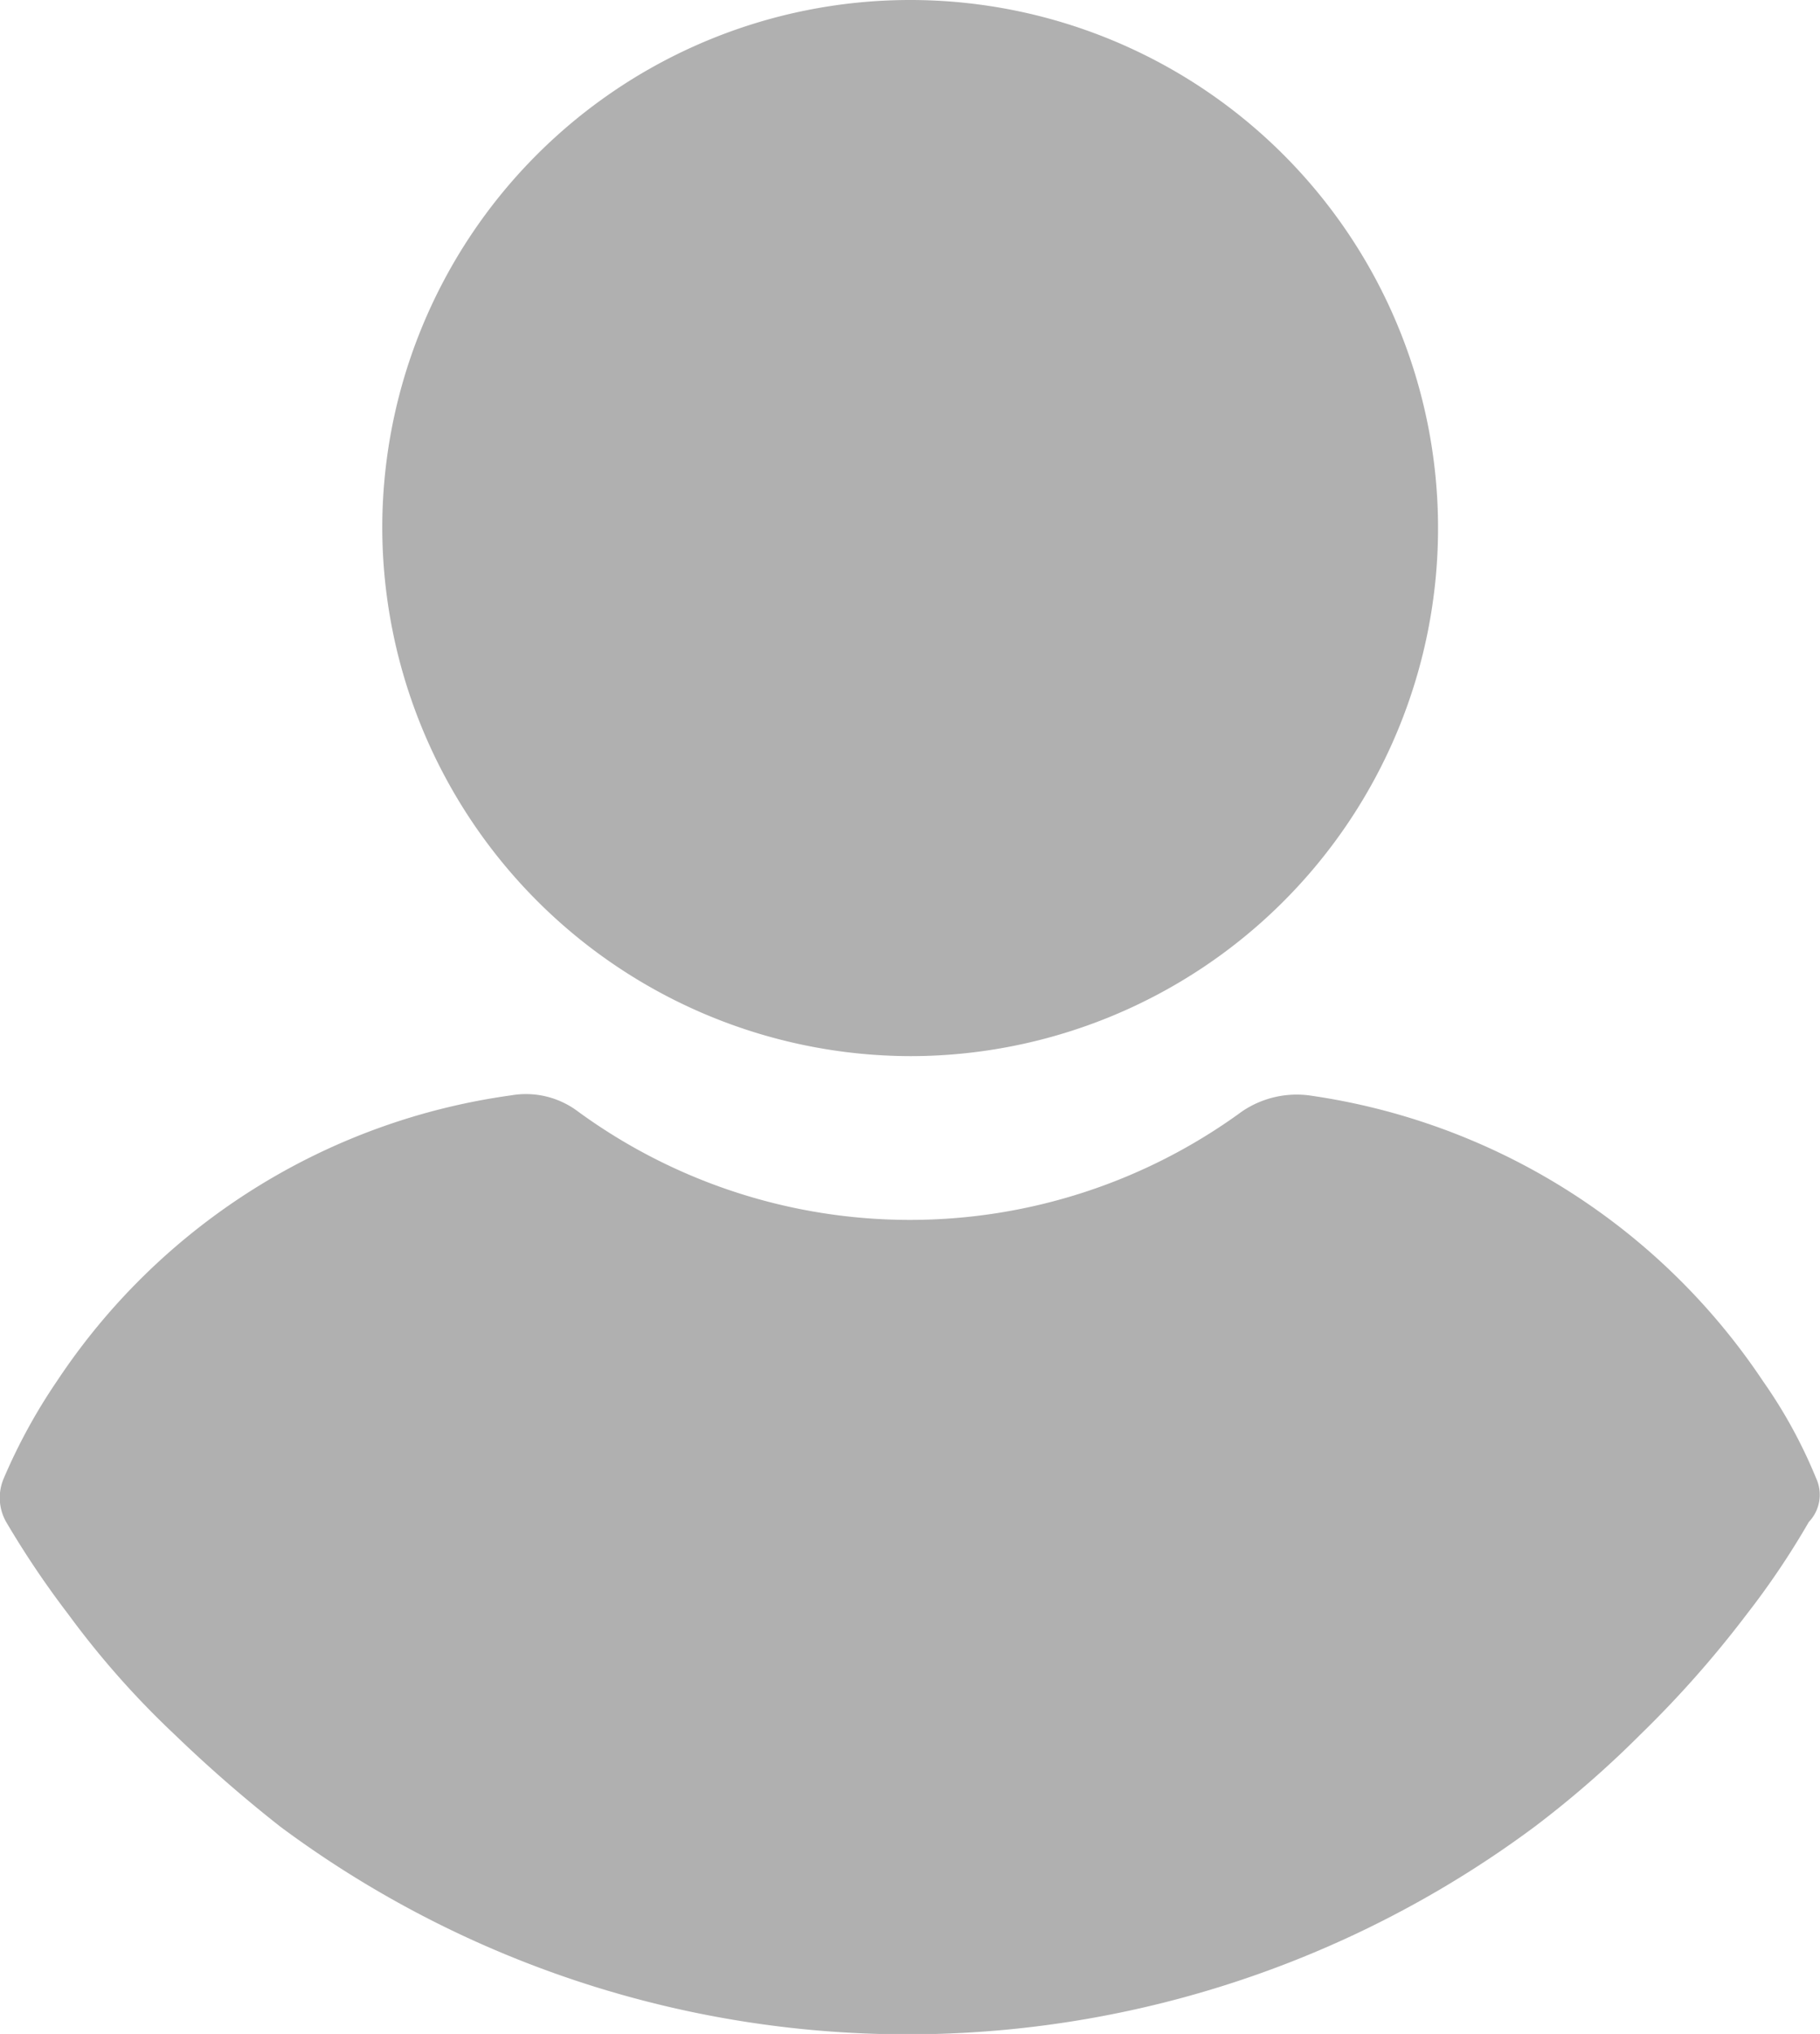 <svg xmlns="http://www.w3.org/2000/svg" width="23.634" height="26.403" viewBox="0 0 23.634 26.403">
  <g id="مستلزمات_شخصية" data-name="مستلزمات شخصية" transform="translate(-24.165)">
    <g id="Group_180" data-name="Group 180" transform="translate(24.165)">
      <g id="Group_179" data-name="Group 179" transform="translate(0)">
        <g id="Group_178" data-name="Group 178">
          <path id="Path_953" data-name="Path 953" d="M117.647,13.71a6.855,6.855,0,1,0-6.855-6.855A6.873,6.873,0,0,0,117.647,13.71Z" transform="translate(-105.828 0)" fill="#b0b0b0"/>
          <path id="Path_954" data-name="Path 954" d="M47.748,252.828a6.391,6.391,0,0,0-.688-1.257,8.521,8.521,0,0,0-5.9-3.712,1.262,1.262,0,0,0-.868.21,7.307,7.307,0,0,1-8.621,0,1.123,1.123,0,0,0-.868-.21,8.459,8.459,0,0,0-5.9,3.712,7.368,7.368,0,0,0-.688,1.257.637.637,0,0,0,.03.569,11.943,11.943,0,0,0,.808,1.2,11.374,11.374,0,0,0,1.377,1.557,17.93,17.93,0,0,0,1.377,1.2,13.651,13.651,0,0,0,16.285,0,13.158,13.158,0,0,0,1.377-1.2,13.823,13.823,0,0,0,1.377-1.557,10.5,10.5,0,0,0,.808-1.2A.511.511,0,0,0,47.748,252.828Z" transform="translate(-24.165 -233.64)" fill="#b0b0b0"/>
        </g>
      </g>
    </g>
  </g>
</svg>
